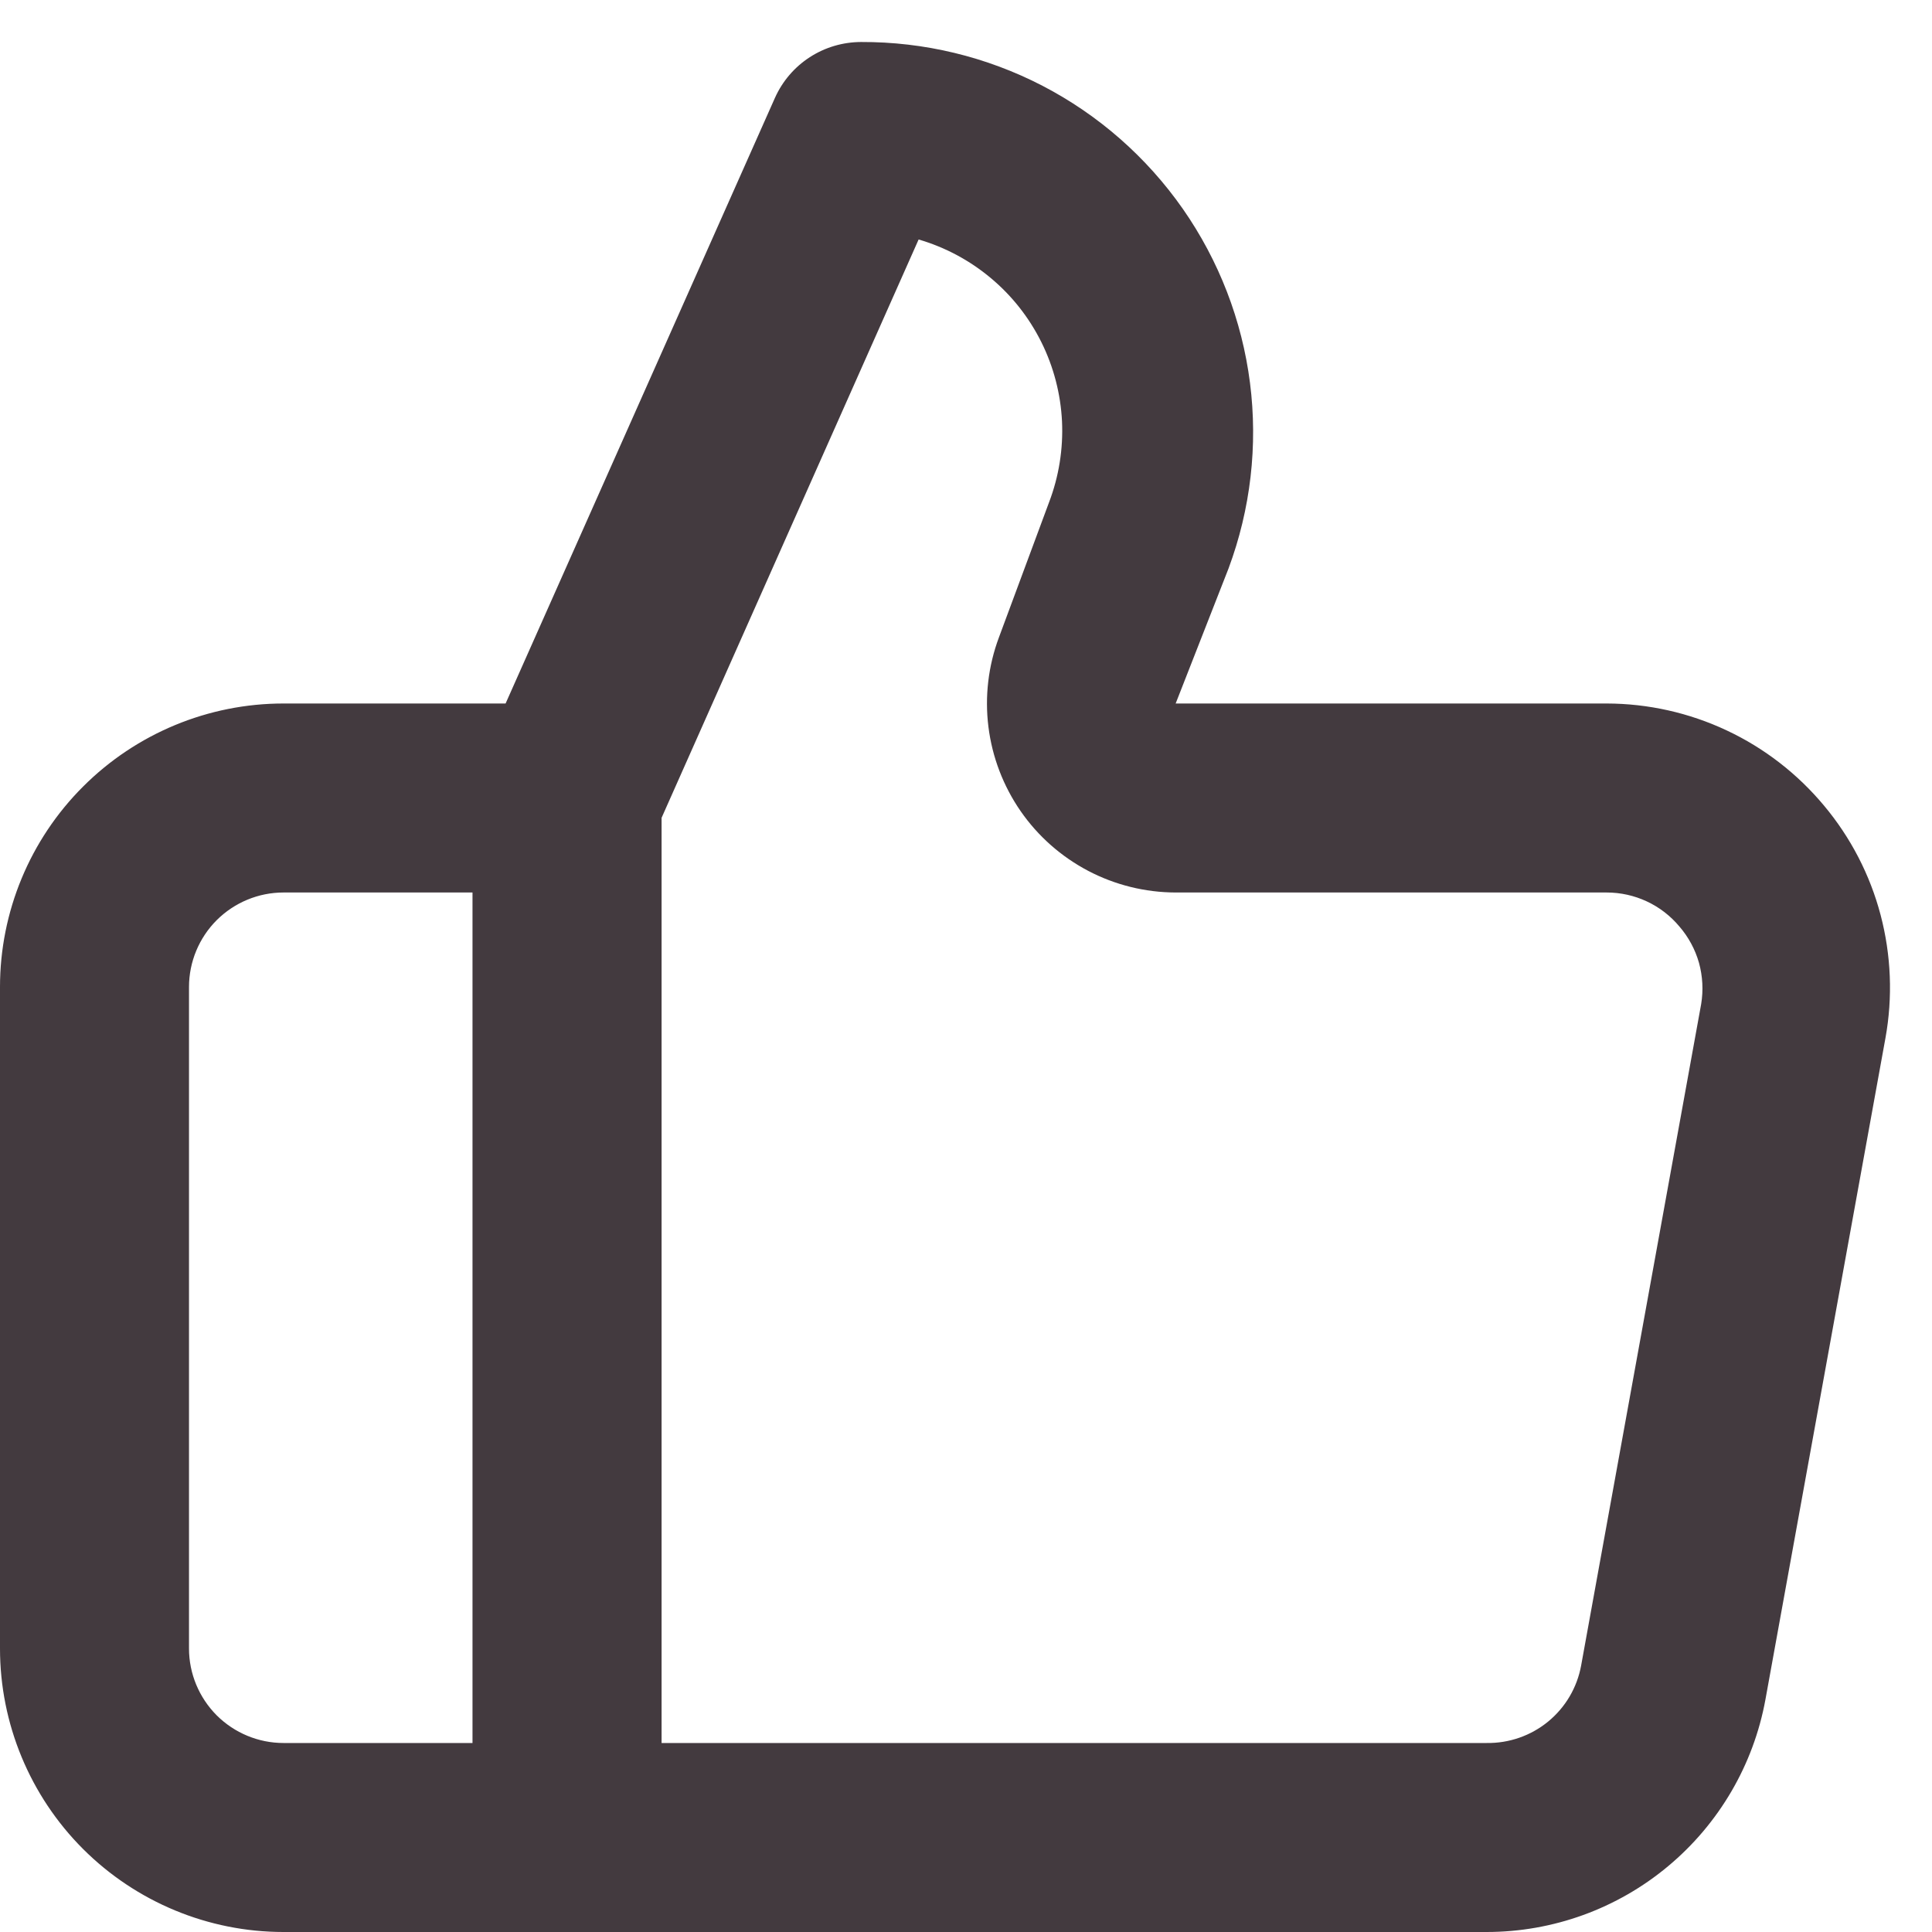 <svg width="23" height="23" viewBox="0 0 23 23" fill="none" xmlns="http://www.w3.org/2000/svg">
<path d="M21.714 9.59C21.398 9.211 21.003 8.905 20.555 8.695C20.108 8.485 19.621 8.376 19.127 8.375H13.996L14.626 6.766C14.888 6.062 14.976 5.304 14.881 4.559C14.786 3.813 14.511 3.102 14.081 2.486C13.65 1.87 13.077 1.367 12.41 1.021C11.742 0.675 11.001 0.497 10.25 0.5C10.033 0.501 9.822 0.563 9.64 0.681C9.458 0.799 9.315 0.966 9.226 1.164L6.019 8.375H3.375C2.48 8.375 1.622 8.731 0.989 9.364C0.356 9.996 0 10.855 0 11.75V19.625C0 20.52 0.356 21.379 0.989 22.012C1.622 22.644 2.48 23 3.375 23H17.698C18.487 23 19.252 22.723 19.858 22.217C20.465 21.711 20.875 21.009 21.017 20.233L22.446 12.357C22.534 11.871 22.514 11.371 22.388 10.892C22.262 10.414 22.032 9.97 21.714 9.59ZM5.625 20.75H3.375C3.077 20.75 2.791 20.631 2.58 20.421C2.369 20.209 2.25 19.923 2.25 19.625V11.75C2.25 11.452 2.369 11.165 2.58 10.954C2.791 10.744 3.077 10.625 3.375 10.625H5.625V20.75ZM20.252 11.953L18.823 19.828C18.775 20.09 18.636 20.326 18.43 20.495C18.224 20.664 17.964 20.754 17.698 20.75H7.876V9.736L10.936 2.851C11.251 2.943 11.543 3.099 11.795 3.31C12.047 3.52 12.252 3.781 12.398 4.075C12.544 4.369 12.627 4.69 12.643 5.017C12.658 5.345 12.606 5.672 12.489 5.979L11.892 7.588C11.765 7.928 11.722 8.293 11.767 8.653C11.812 9.014 11.944 9.358 12.15 9.656C12.357 9.955 12.633 10.198 12.954 10.367C13.276 10.536 13.633 10.624 13.996 10.625H19.127C19.292 10.625 19.455 10.661 19.605 10.731C19.755 10.801 19.887 10.903 19.993 11.03C20.101 11.155 20.181 11.303 20.226 11.462C20.27 11.622 20.279 11.789 20.252 11.953Z" fill="#433A3F"/>
</svg>
